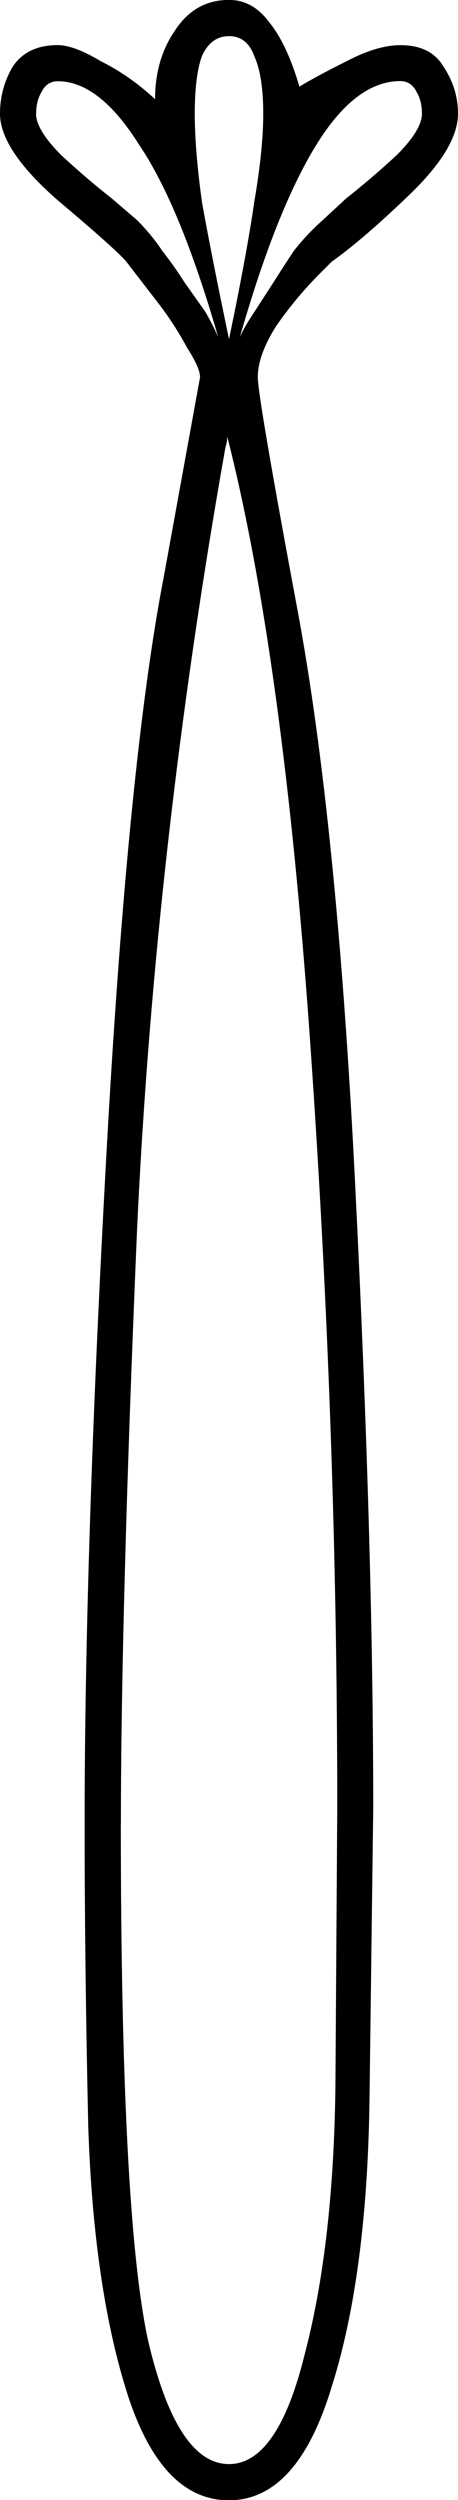 <?xml version="1.0" encoding="UTF-8" standalone="no"?>
<!-- Created with Inkscape (http://www.inkscape.org/) -->

<svg
   xmlns:dc="http://purl.org/dc/elements/1.1/"
   xmlns:cc="http://creativecommons.org/ns#"
   xmlns:rdf="http://www.w3.org/1999/02/22-rdf-syntax-ns#"
   xmlns:svg="http://www.w3.org/2000/svg"
   xmlns="http://www.w3.org/2000/svg"
   xmlns:sodipodi="http://sodipodi.sourceforge.net/DTD/sodipodi-0.dtd"
   xmlns:inkscape="http://www.inkscape.org/namespaces/inkscape"
   width="6.3mm"
   height="34.379mm"
   viewBox="0 0 6.3 34.379"
   version="1.1"
   id="svg26235"
   inkscape:version="0.92.4 (5da689c313, 2019-01-14)"
   sodipodi:docname="M24A.svg">
  <defs
     id="defs26229" />
  <sodipodi:namedview
     id="base"
     pagecolor="#ffffff"
     bordercolor="#666666"
     borderopacity="1.0"
     inkscape:pageopacity="0.0"
     inkscape:pageshadow="2"
     inkscape:zoom="0.35"
     inkscape:cx="-337.54464"
     inkscape:cy="-385.71429"
     inkscape:document-units="mm"
     inkscape:current-layer="layer1"
     showgrid="false"
     fit-margin-top="0"
     fit-margin-left="0"
     fit-margin-right="0"
     fit-margin-bottom="0"
     inkscape:window-width="1920"
     inkscape:window-height="1017"
     inkscape:window-x="-8"
     inkscape:window-y="-8"
     inkscape:window-maximized="1" />
  <g
     inkscape:label="Layer 1"
     inkscape:groupmode="layer"
     id="layer1"
     transform="translate(-1.996,-12.4)">
    <g
       aria-label="𓇕"
       style="font-style:normal;font-variant:normal;font-weight:normal;font-stretch:normal;font-size:50.8px;line-height:1.25;font-family:sans-serif;-inkscape-font-specification:sans-serif;font-variant-ligatures:normal;font-variant-caps:normal;font-variant-numeric:normal;font-feature-settings:normal;text-align:start;letter-spacing:0px;word-spacing:0px;writing-mode:lr-tb;text-anchor:start;fill:#000000;fill-opacity:1;stroke:none;stroke-width:0.265"
       id="text26785">
      <path
         d="m 6.114,13.591 q 0.248,-0.149 0.645,-0.347 0.422,-0.223 0.744,-0.223 0.422,0 0.595,0.298 0.198,0.298 0.198,0.645 0,0.471 -0.67,1.116 -0.645,0.62 -1.067,0.918 l -0.149,0.149 q -0.347,0.347 -0.62,0.744 -0.248,0.397 -0.248,0.695 0,0.273 0.546,3.2 0.546,2.927 0.794,7.913 0.248,4.961 0.248,8.558 l -0.05,3.919 q -0.025,2.48 -0.521,4.043 -0.471,1.563 -1.414,1.563 -0.918,0 -1.389,-1.439 -0.471,-1.463 -0.546,-3.696 -0.05,-2.232 -0.05,-4.167 0,-3.746 0.298,-9.178 0.298,-5.432 0.794,-7.987 l 0.496,-2.729 q 0,-0.124 -0.174,-0.397 Q 4.427,16.915 4.229,16.642 L 3.733,15.997 q -0.149,-0.174 -0.943,-0.843 -0.794,-0.695 -0.794,-1.191 0,-0.347 0.174,-0.645 0.198,-0.298 0.62,-0.298 0.223,0 0.595,0.223 0.397,0.198 0.744,0.521 0,-0.546 0.273,-0.943 0.273,-0.422 0.744,-0.422 0.322,0 0.546,0.298 0.248,0.298 0.422,0.893 z m -2.456,23.887 q 0,5.358 0.372,7.094 0.397,1.712 1.116,1.712 0.67,0 1.042,-1.513 0.397,-1.513 0.422,-3.696 l 0.025,-3.82 q 0,-5.209 -0.372,-10.517 Q 5.891,21.429 5.122,18.403 q 0,0.074 -0.025,0.149 -0.967,5.457 -1.215,10.74 -0.223,5.259 -0.223,8.186 z M 5.146,17.064 q 0.248,-1.191 0.347,-1.885 0.124,-0.719 0.124,-1.215 0,-0.521 -0.124,-0.794 -0.099,-0.273 -0.347,-0.273 -0.248,0 -0.372,0.273 -0.099,0.273 -0.099,0.794 0,0.496 0.099,1.215 0.124,0.695 0.372,1.885 z M 2.492,13.963 q 0,0.223 0.347,0.571 0.347,0.322 0.695,0.595 l 0.347,0.298 q 0.198,0.198 0.347,0.422 0.174,0.223 0.298,0.422 l 0.298,0.422 Q 4.948,16.915 4.998,17.039 4.477,15.228 3.906,14.385 3.36,13.517 2.79,13.517 q -0.149,0 -0.223,0.149 -0.074,0.124 -0.074,0.298 z m 2.803,3.076 q 0.05,-0.124 0.198,-0.347 l 0.273,-0.422 q 0.124,-0.198 0.273,-0.422 0.174,-0.223 0.397,-0.422 l 0.322,-0.298 q 0.347,-0.273 0.695,-0.595 0.347,-0.347 0.347,-0.571 0,-0.174 -0.074,-0.298 -0.074,-0.149 -0.223,-0.149 -0.62,0 -1.166,0.893 -0.546,0.893 -1.042,2.629 z"
         style="stroke-width:0.265"
         id="path26787"
         inkscape:connector-curvature="0" />
    </g>
  </g>
</svg>
